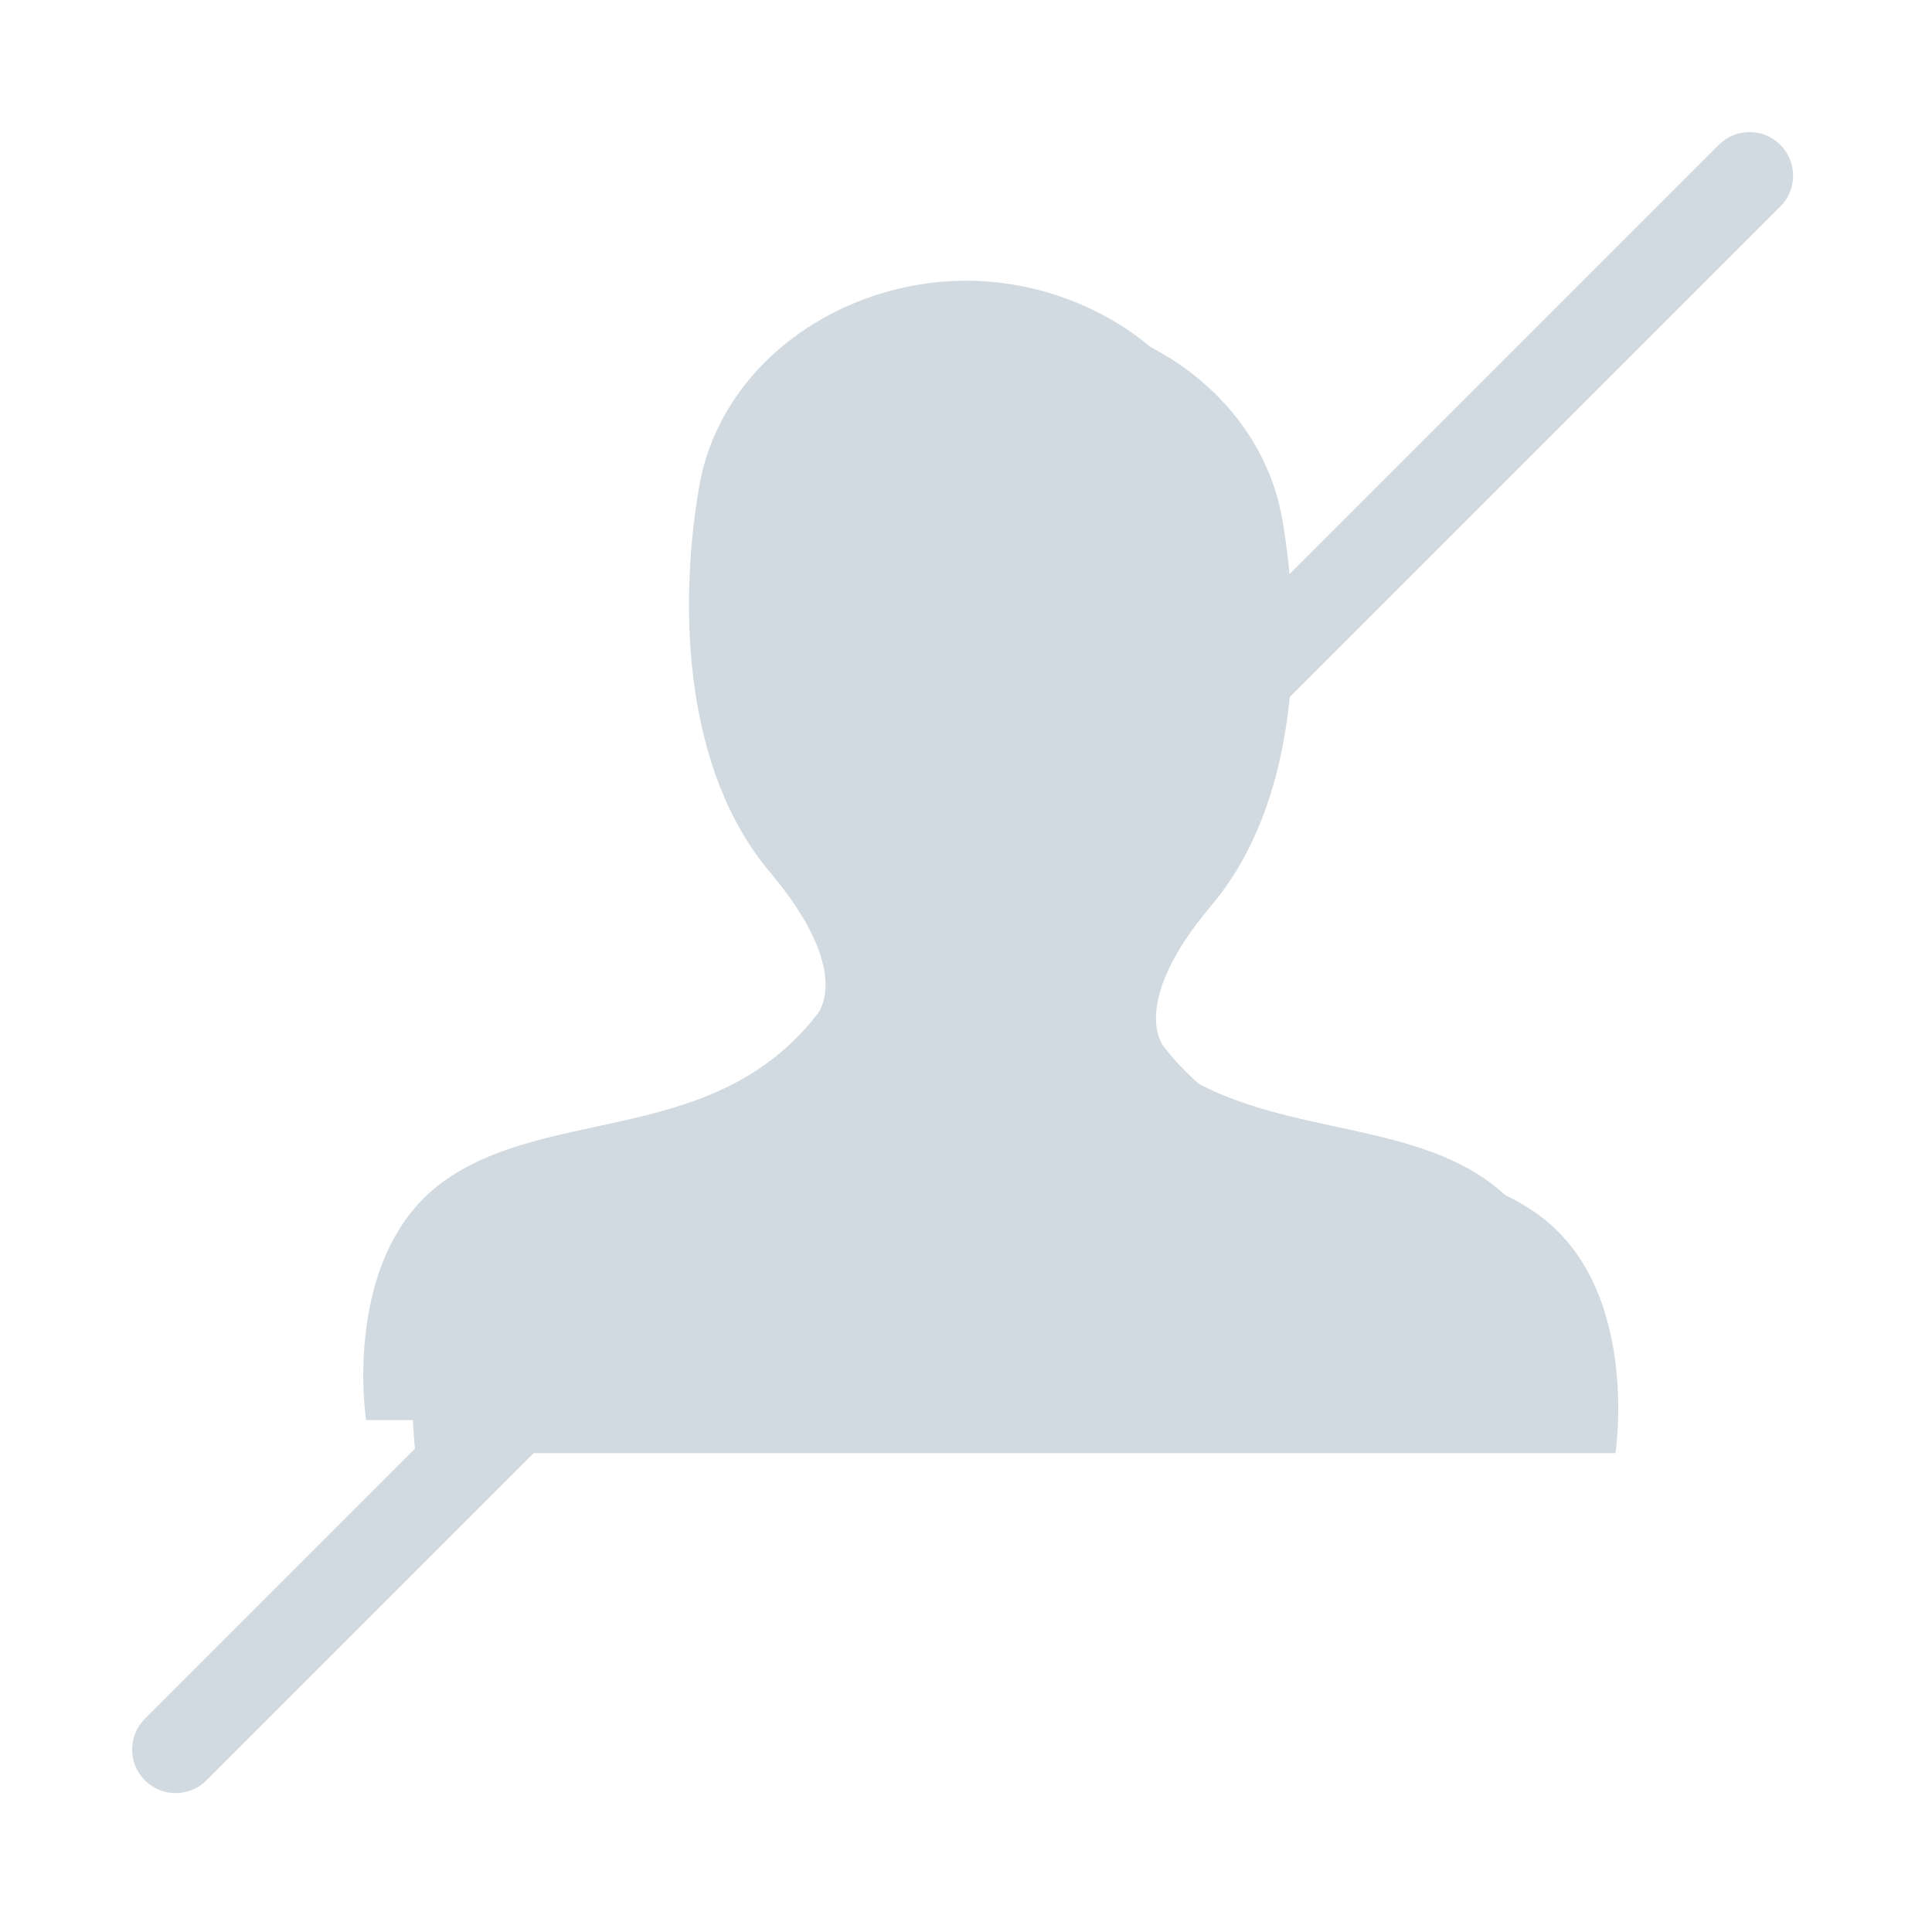 <svg xmlns="http://www.w3.org/2000/svg" width="117" height="117" viewBox="0 0 117 117">
    <g fill="#D1DAE0" fill-rule="evenodd">
        <path d="M84.967 65.422c-6.435-4.443-16.305-2.083-22.456-9.996 0 0-2.289-2.499 2.86-8.607 5.15-6.109 5.578-15.827 4.291-23.324C68.376 15.998 61.081 11 53.5 11c-7.58 0-14.876 4.998-16.162 12.495-1.288 7.497-.859 17.215 4.29 23.324 5.15 6.108 2.86 8.607 2.86 8.607-6.15 7.913-16.018 5.553-22.455 9.996C15.597 69.864 17.17 80 17.17 80h72.66s1.573-10.136-4.863-14.578z" transform="translate(8 8)"/>
        <path fill-rule="nonzero" d="M96.087.772c1.03-1.03 2.7-1.03 3.73 0 .976.976 1.027 2.526.154 3.563l-.154.167L4.502 99.817c-1.03 1.03-2.7 1.03-3.73 0-.975-.976-1.027-2.526-.154-3.562l.154-.168L96.087.772z" transform="translate(8 8)"/>
        <path d="M81.967 63.422c-6.435-4.443-16.305-2.083-22.456-9.996 0 0-2.289-2.499 2.86-8.607 5.15-6.109 5.578-15.827 4.291-23.324C65.376 13.998 58.081 9 50.5 9c-7.58 0-14.876 4.998-16.162 12.495-1.288 7.497-.859 17.215 4.29 23.324 5.15 6.108 2.86 8.607 2.86 8.607-6.15 7.913-16.018 5.553-22.455 9.996C12.597 67.864 14.17 78 14.17 78h72.66s1.573-10.136-4.863-14.578z" transform="translate(8 8)"/>
    </g>
</svg>
